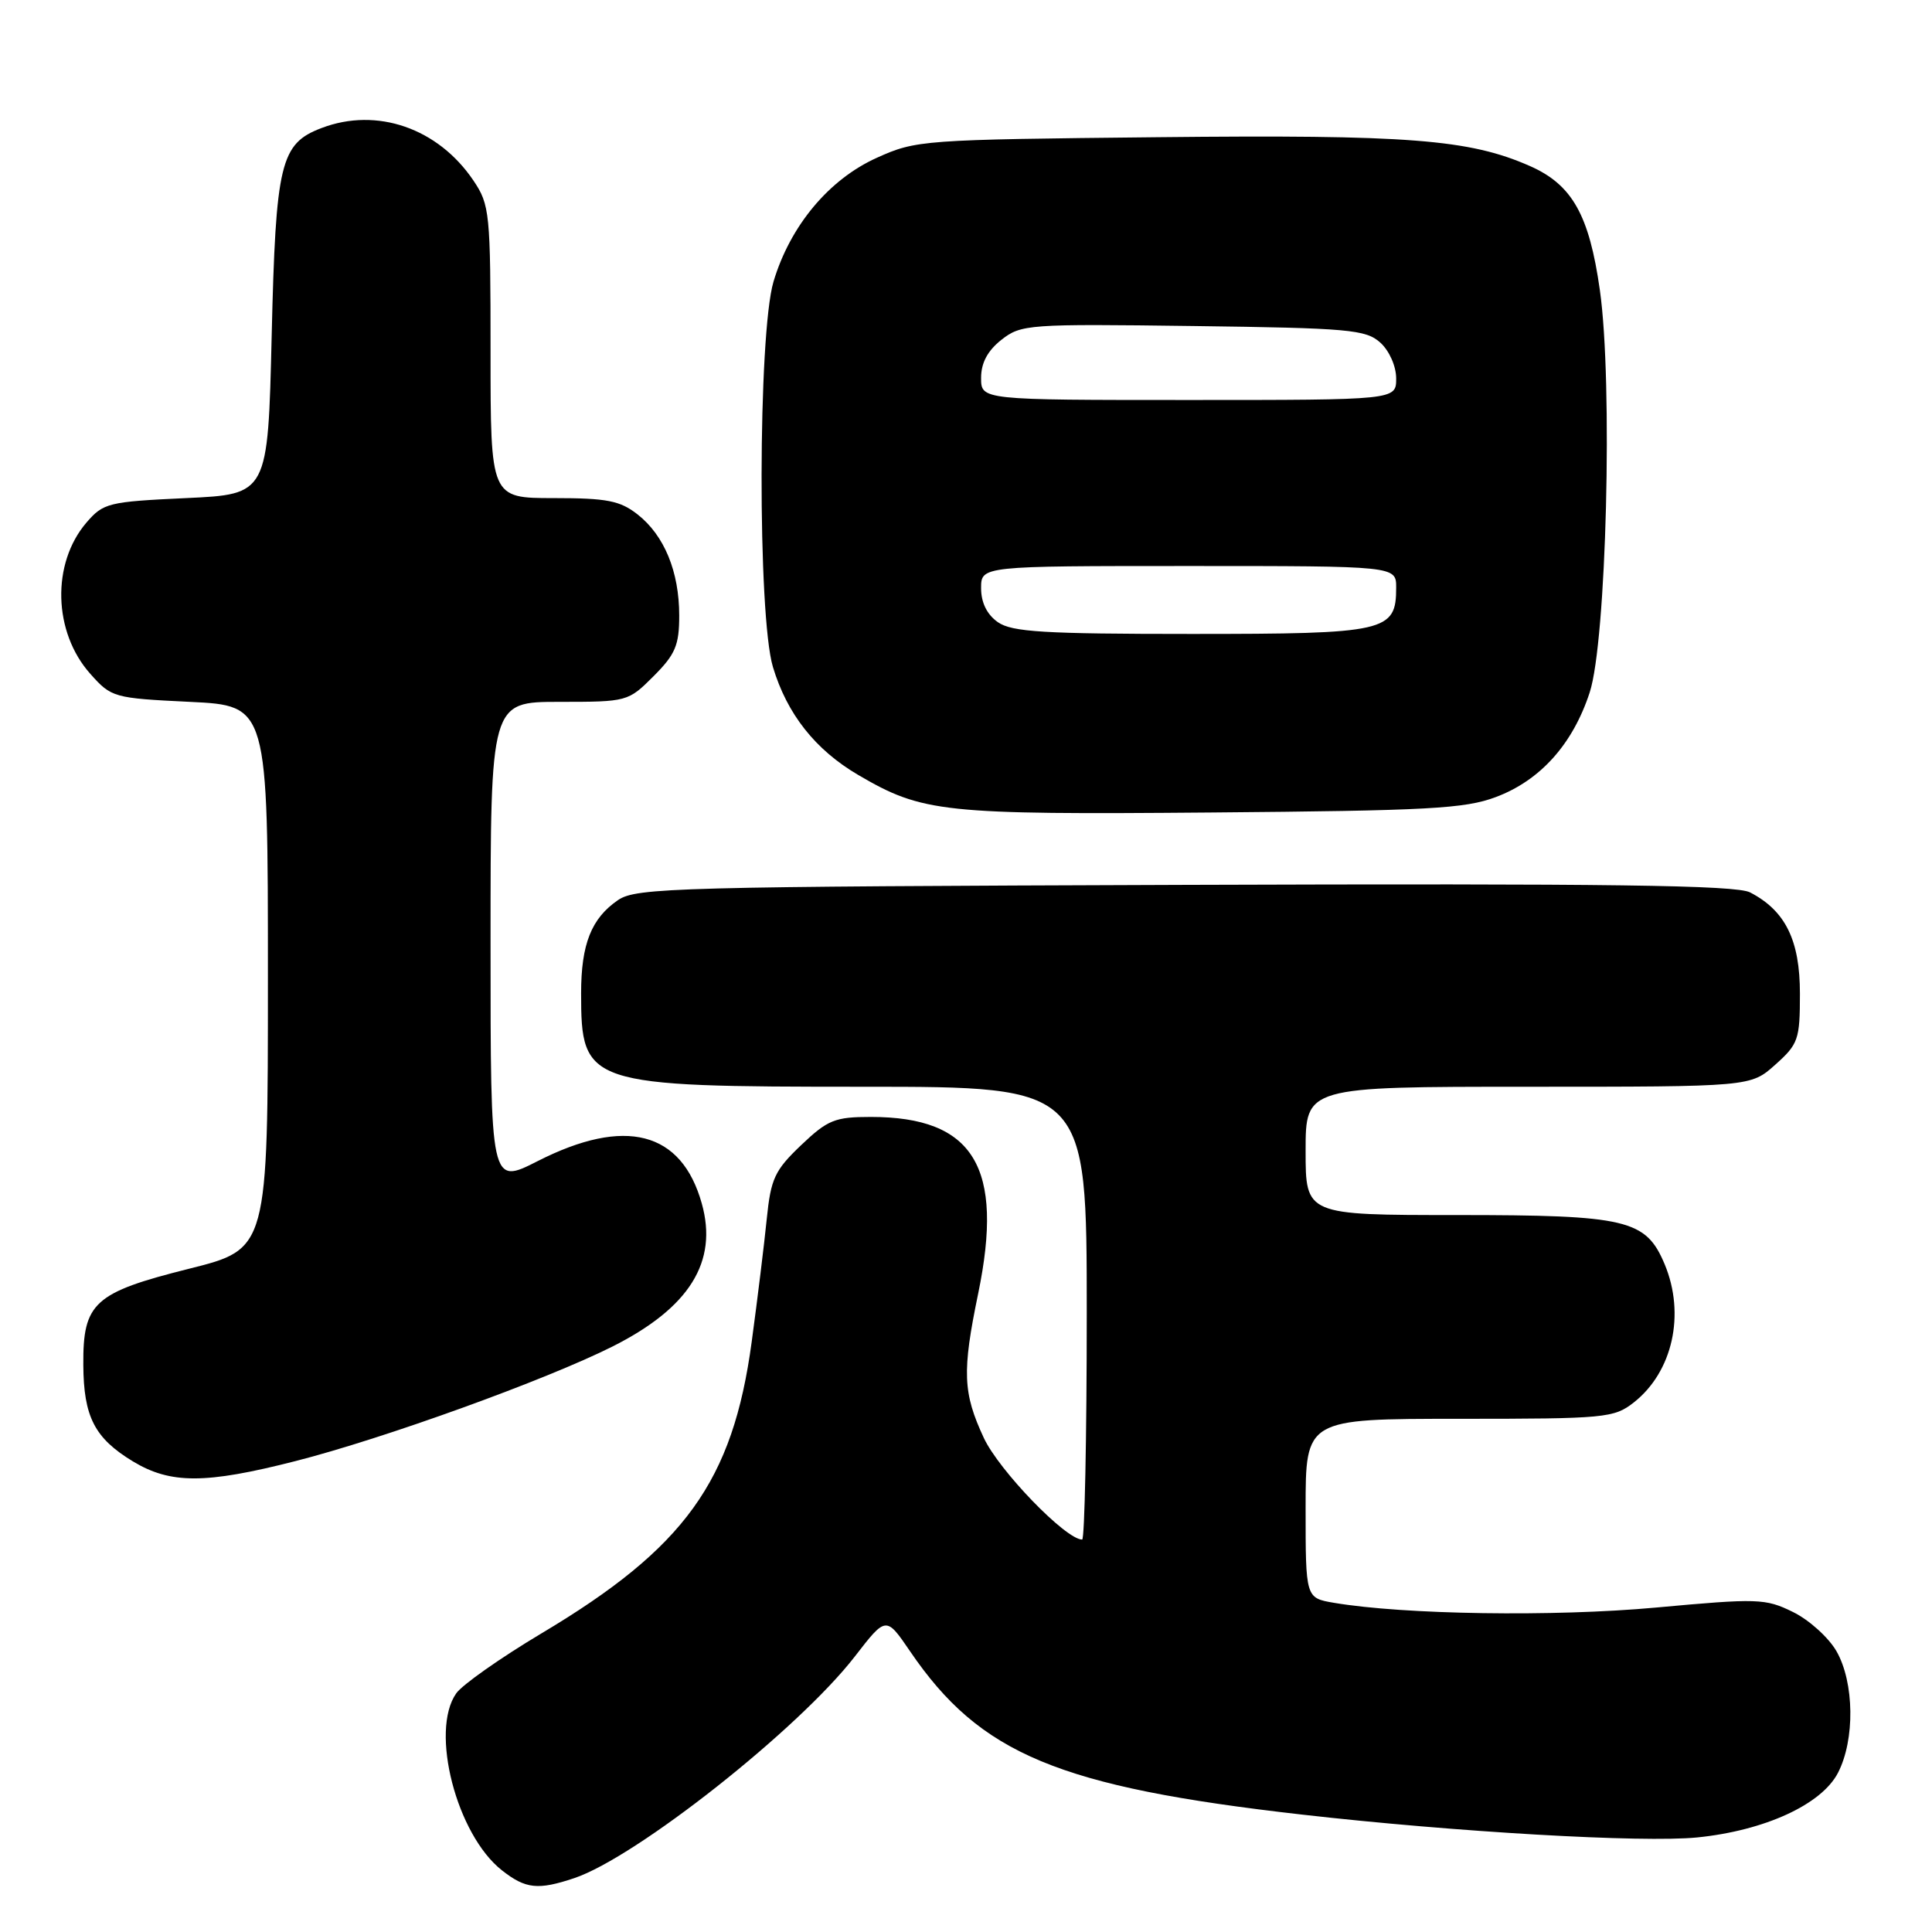 <?xml version="1.0" encoding="UTF-8" standalone="no"?>
<!DOCTYPE svg PUBLIC "-//W3C//DTD SVG 1.1//EN" "http://www.w3.org/Graphics/SVG/1.1/DTD/svg11.dtd" >
<svg xmlns="http://www.w3.org/2000/svg" xmlns:xlink="http://www.w3.org/1999/xlink" version="1.1" viewBox="0 0 256 256">
 <g >
 <path fill="currentColor"
d=" M 76.10 248.86 C 84.33 246.09 105.84 229.10 113.28 219.48 C 117.41 214.14 117.41 214.14 120.60 218.82 C 129.88 232.44 140.26 236.77 172.50 240.44 C 192.86 242.76 217.65 244.19 224.89 243.47 C 233.82 242.57 241.37 239.11 243.54 234.91 C 245.81 230.53 245.71 222.92 243.34 218.79 C 242.30 216.98 239.71 214.64 237.58 213.60 C 233.93 211.80 232.93 211.77 219.42 213.01 C 205.88 214.25 186.03 213.95 176.75 212.38 C 173.00 211.74 173.00 211.74 173.00 199.87 C 173.00 188.00 173.00 188.00 193.37 188.00 C 212.74 188.00 213.86 187.89 216.49 185.83 C 221.64 181.78 223.34 174.15 220.58 167.53 C 218.09 161.59 215.61 161.00 193.05 161.00 C 173.00 161.00 173.00 161.00 173.00 152.50 C 173.00 144.00 173.00 144.00 202.48 144.00 C 231.97 144.00 231.97 144.00 235.23 141.08 C 238.29 138.35 238.50 137.74 238.50 131.66 C 238.50 124.58 236.58 120.68 231.90 118.25 C 230.03 117.28 213.42 117.06 157.00 117.25 C 89.62 117.48 84.32 117.62 81.90 119.26 C 78.36 121.68 77.00 125.09 77.00 131.61 C 77.00 143.76 77.71 144.00 114.45 144.00 C 144.00 144.00 144.00 144.00 144.00 174.00 C 144.00 190.50 143.72 204.00 143.39 204.00 C 141.22 204.00 132.38 194.86 130.36 190.53 C 127.58 184.56 127.47 181.76 129.61 171.42 C 133.08 154.65 129.04 148.00 115.39 148.00 C 110.63 148.00 109.68 148.38 106.14 151.75 C 102.65 155.08 102.14 156.17 101.60 161.50 C 101.27 164.80 100.37 172.14 99.60 177.82 C 97.10 196.31 90.75 205.11 71.70 216.46 C 66.31 219.68 61.25 223.24 60.45 224.38 C 56.95 229.38 60.49 243.10 66.51 247.83 C 69.65 250.30 71.29 250.47 76.10 248.86 Z  M 39.12 193.61 C 50.86 190.62 72.37 182.84 81.18 178.41 C 91.36 173.28 95.16 167.20 92.99 159.47 C 90.31 149.89 82.84 147.96 71.25 153.85 C 65.00 157.03 65.00 157.03 65.00 125.01 C 65.00 93.00 65.00 93.00 74.10 93.00 C 83.12 93.00 83.23 92.97 86.60 89.60 C 89.49 86.71 90.00 85.50 90.00 81.57 C 90.00 75.74 88.03 70.96 84.49 68.17 C 82.16 66.34 80.43 66.00 73.37 66.00 C 65.00 66.00 65.00 66.00 65.00 46.65 C 65.00 28.17 64.90 27.14 62.73 23.92 C 58.05 16.98 49.94 14.17 42.62 16.96 C 37.15 19.03 36.54 21.56 36.00 44.45 C 35.50 65.50 35.50 65.50 24.66 66.00 C 14.35 66.48 13.70 66.64 11.45 69.25 C 6.81 74.67 7.04 83.77 11.97 89.29 C 14.76 92.43 15.06 92.51 25.16 93.00 C 35.50 93.50 35.50 93.50 35.50 129.50 C 35.50 165.50 35.50 165.50 25.07 168.11 C 12.46 171.27 10.98 172.61 11.04 180.86 C 11.08 187.73 12.53 190.56 17.61 193.64 C 22.59 196.65 27.21 196.65 39.12 193.61 Z  M 198.22 105.61 C 204.10 103.40 208.40 98.61 210.64 91.76 C 212.86 85.00 213.73 50.70 211.99 38.44 C 210.58 28.47 208.32 24.47 202.72 22.00 C 194.69 18.46 186.66 17.83 153.41 18.18 C 122.22 18.50 121.38 18.56 116.18 20.91 C 109.83 23.77 104.69 29.94 102.49 37.33 C 100.43 44.30 100.37 81.59 102.42 88.39 C 104.29 94.61 108.03 99.35 113.71 102.68 C 122.25 107.68 124.85 107.96 160.50 107.66 C 189.25 107.42 194.11 107.16 198.22 105.61 Z  M 132.22 82.44 C 130.78 81.43 130.00 79.85 130.00 77.94 C 130.00 75.00 130.00 75.00 157.50 75.00 C 185.00 75.00 185.00 75.00 185.00 77.85 C 185.00 83.71 183.74 84.00 157.89 84.00 C 138.29 84.00 134.08 83.74 132.22 82.44 Z  M 130.00 50.07 C 130.00 48.08 130.87 46.46 132.70 45.02 C 135.30 42.98 136.24 42.91 158.10 43.20 C 178.77 43.47 180.98 43.67 182.90 45.40 C 184.10 46.49 185.00 48.53 185.00 50.15 C 185.00 53.00 185.00 53.00 157.50 53.00 C 130.00 53.00 130.00 53.00 130.00 50.07 Z "/>
</g>
</svg>